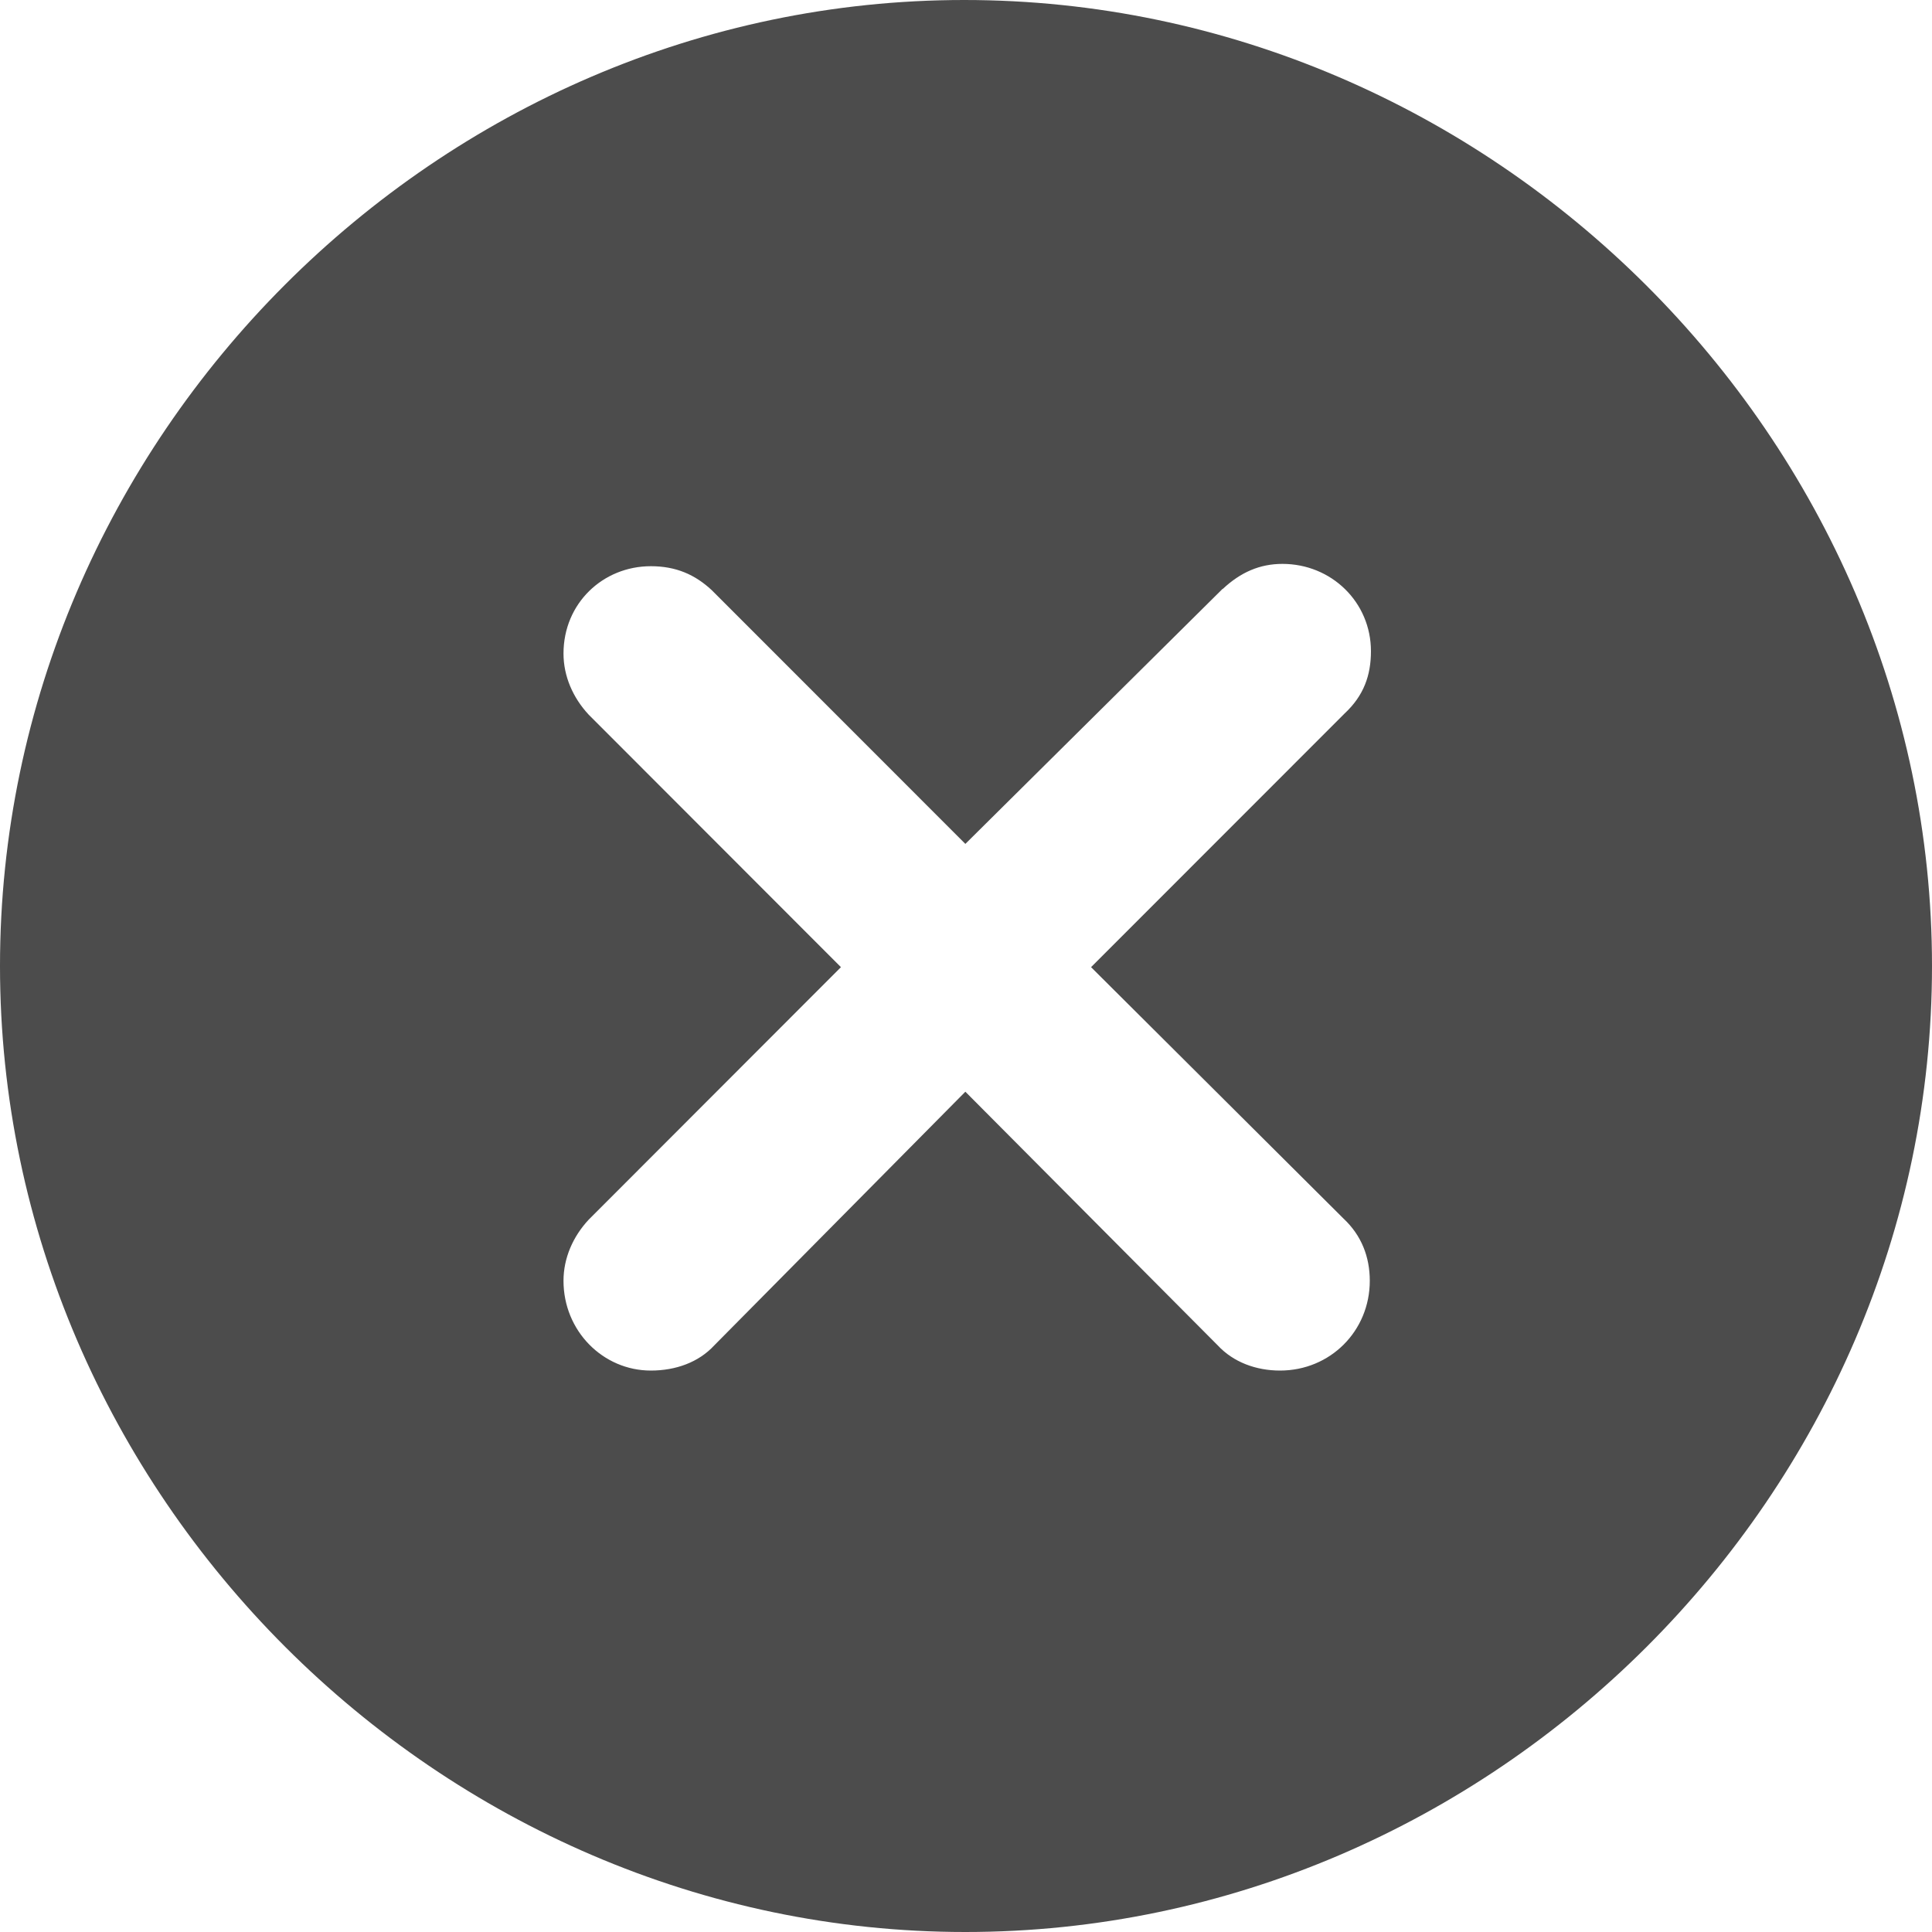<svg width="15" height="15" viewBox="0 0 15 15" fill="none" xmlns="http://www.w3.org/2000/svg"><defs
     id="defs1" /><g
     id="g1"><path
       d="M 15,7.5 C 15,11.599 11.591,15 7.495,15 3.409,15 0,11.599 0,7.5 0,3.401 3.399,0 7.486,0 11.582,0 15,3.401 15,7.5 Z M 9.492,4.572 7.495,6.552 5.526,4.582 C 5.396,4.461 5.248,4.396 5.053,4.396 c -0.372,0 -0.678,0.288 -0.678,0.678 0,0.177 0.074,0.344 0.195,0.474 L 6.529,7.509 4.57,9.47 c -0.121,0.13 -0.195,0.297 -0.195,0.474 0,0.39 0.307,0.697 0.678,0.697 0.195,0 0.372,-0.065 0.492,-0.195 L 7.495,8.476 9.455,10.446 c 0.121,0.13 0.297,0.195 0.483,0.195 0.39,0 0.697,-0.307 0.697,-0.697 0,-0.186 -0.065,-0.353 -0.204,-0.483 L 8.471,7.509 10.44,5.539 c 0.149,-0.139 0.204,-0.297 0.204,-0.483 0,-0.381 -0.307,-0.678 -0.687,-0.678 -0.176,0 -0.325,0.065 -0.464,0.195 z"
       fill="#000"
       fill-opacity="0.70"
       id="path1"
       clip-rule="evenodd"
       fill-rule="evenodd"
       style="border-radius: 50%; " /></g></svg>
